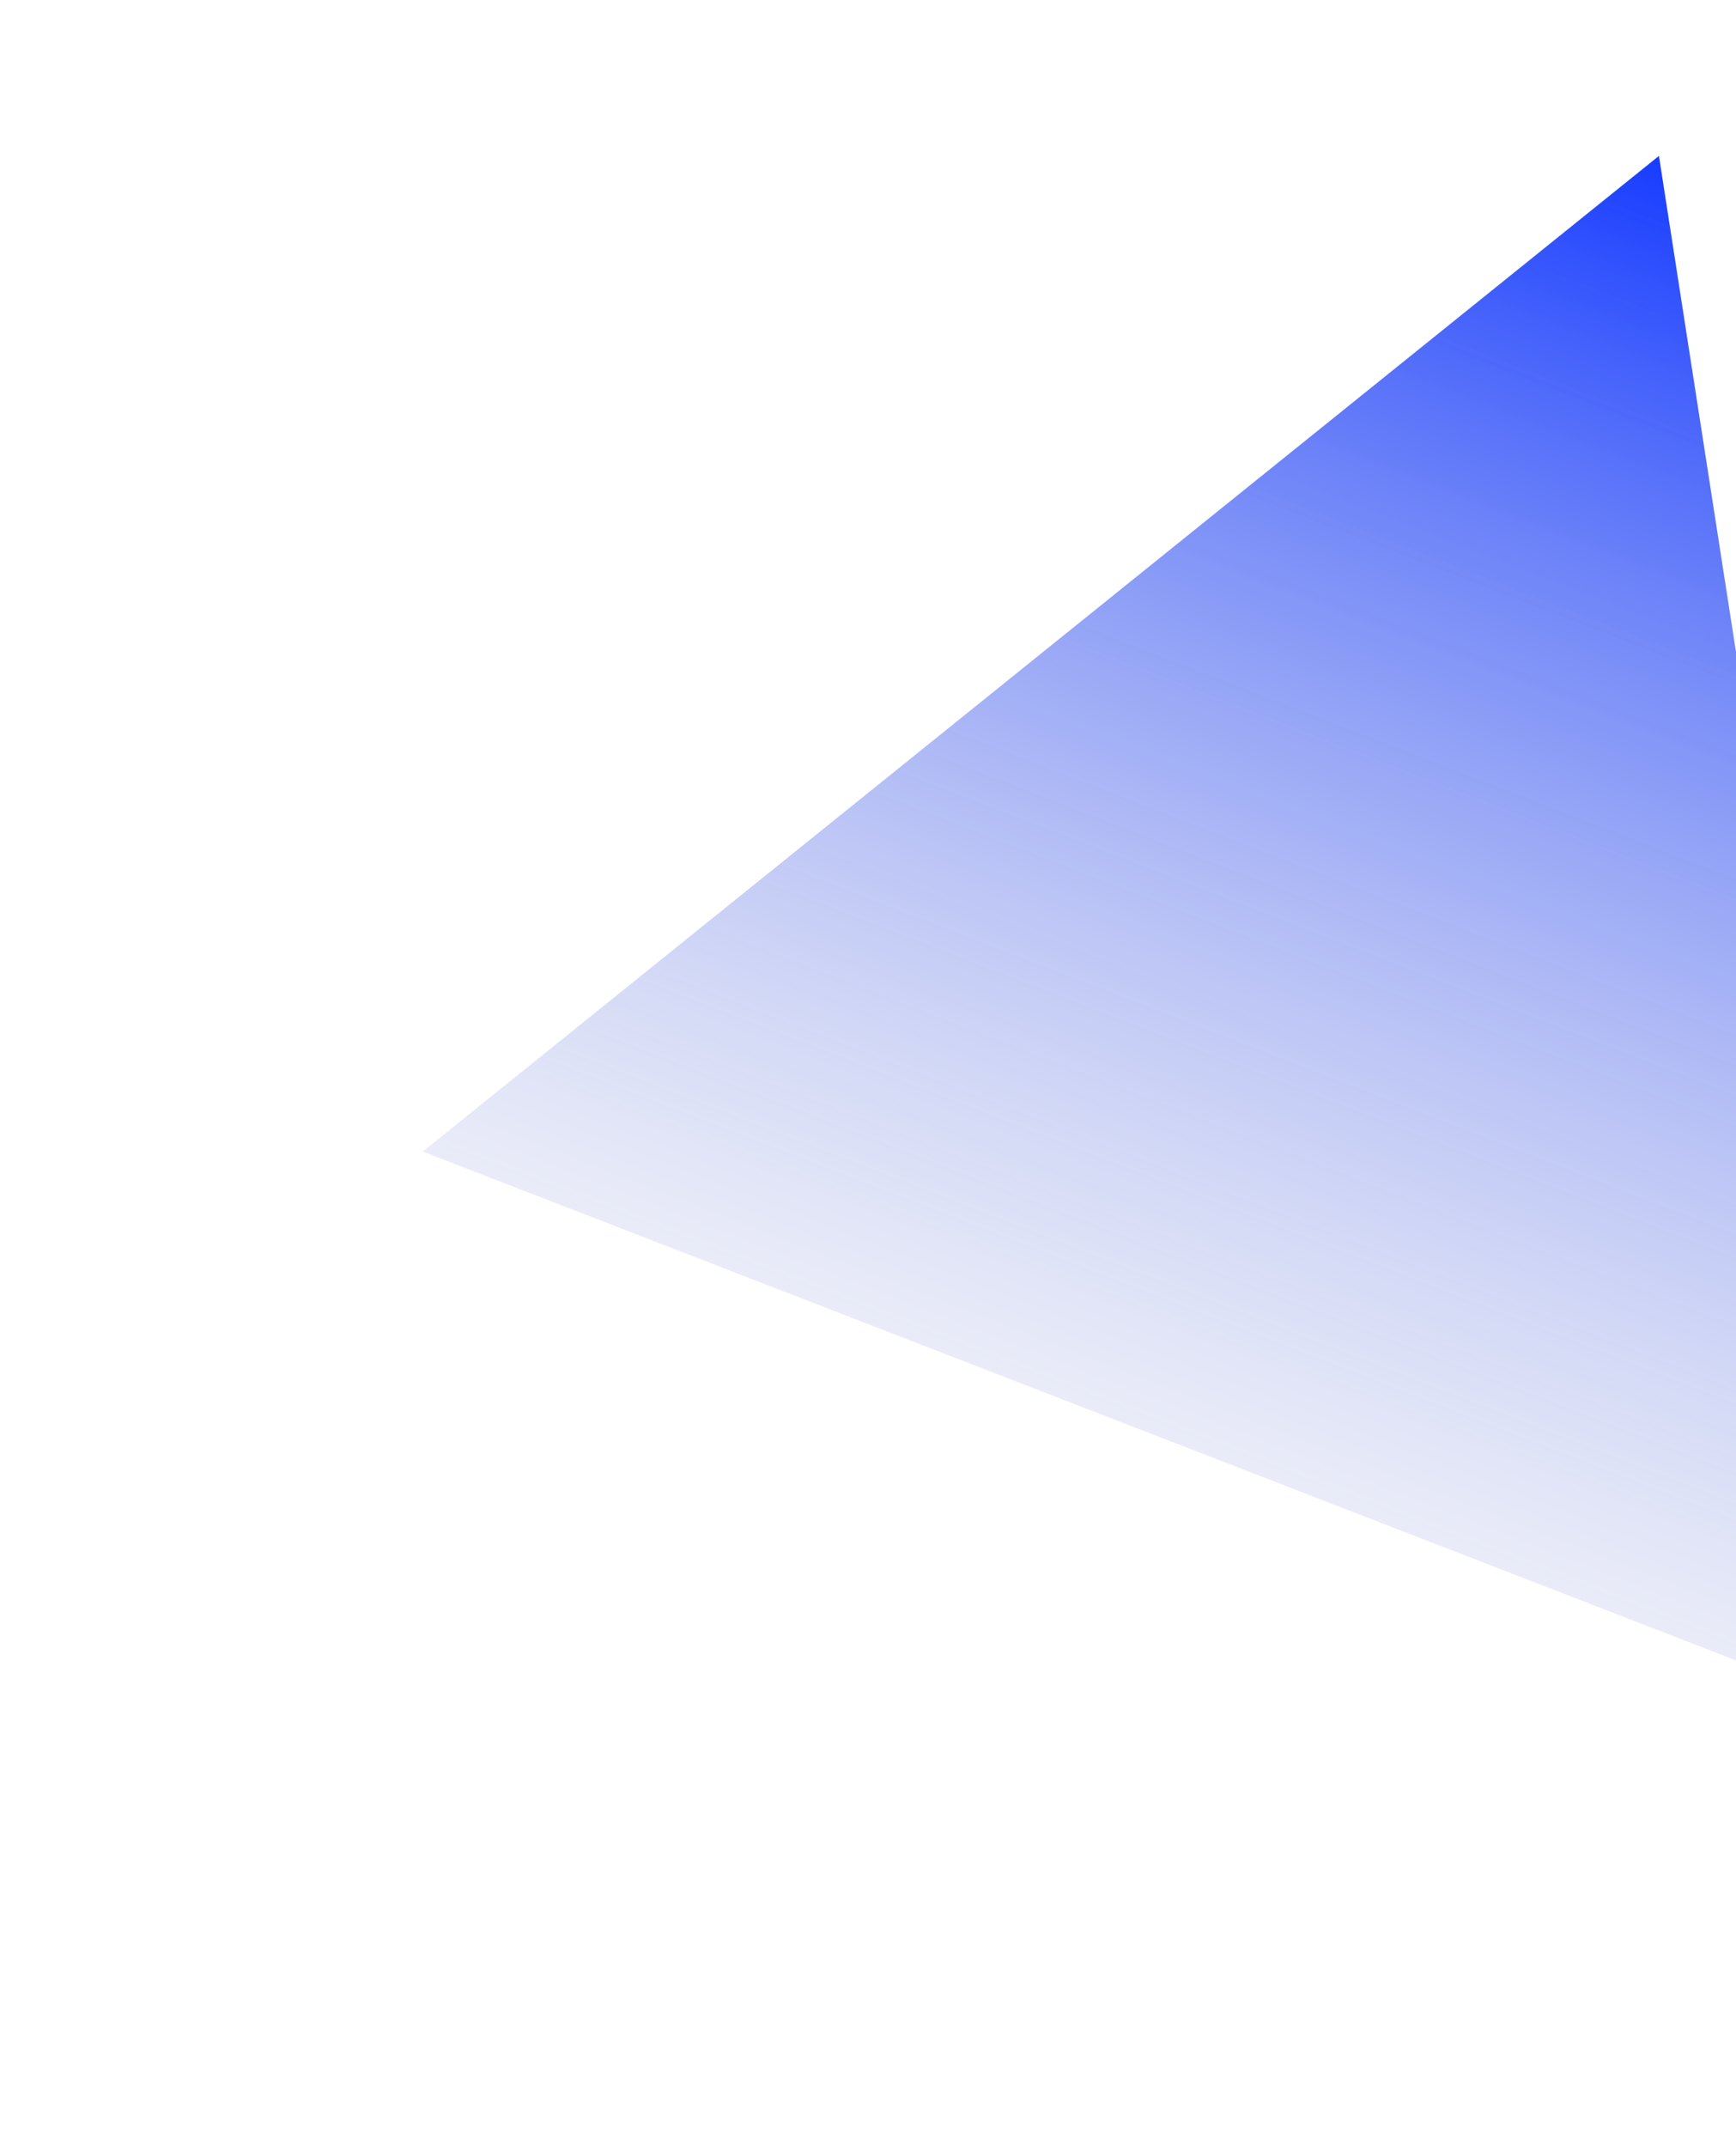 <svg width="360" height="445" viewBox="0 0 360 445" fill="none" xmlns="http://www.w3.org/2000/svg">
<g filter="url(#filter0_f_2002_69)">
<path d="M344.019 32.31L394.548 357.489L87.67 238.659L344.019 32.31Z" fill="url(#paint0_linear_2002_69)"/>
</g>
<defs>
<filter id="filter0_f_2002_69" x="0.437" y="-54.923" width="481.344" height="499.645" filterUnits="userSpaceOnUse" color-interpolation-filters="sRGB">
<feFlood flood-opacity="0" result="BackgroundImageFix"/>
<feBlend mode="normal" in="SourceGraphic" in2="BackgroundImageFix" result="shape"/>
<feGaussianBlur stdDeviation="43.617" result="effect1_foregroundBlur_2002_69"/>
</filter>
<linearGradient id="paint0_linear_2002_69" x1="344.019" y1="32.31" x2="206.806" y2="386.662" gradientUnits="userSpaceOnUse">
<stop stop-color="#173CFF"/>
<stop offset="1" stop-color="#D9D9D9" stop-opacity="0"/>
</linearGradient>
</defs>
</svg>
